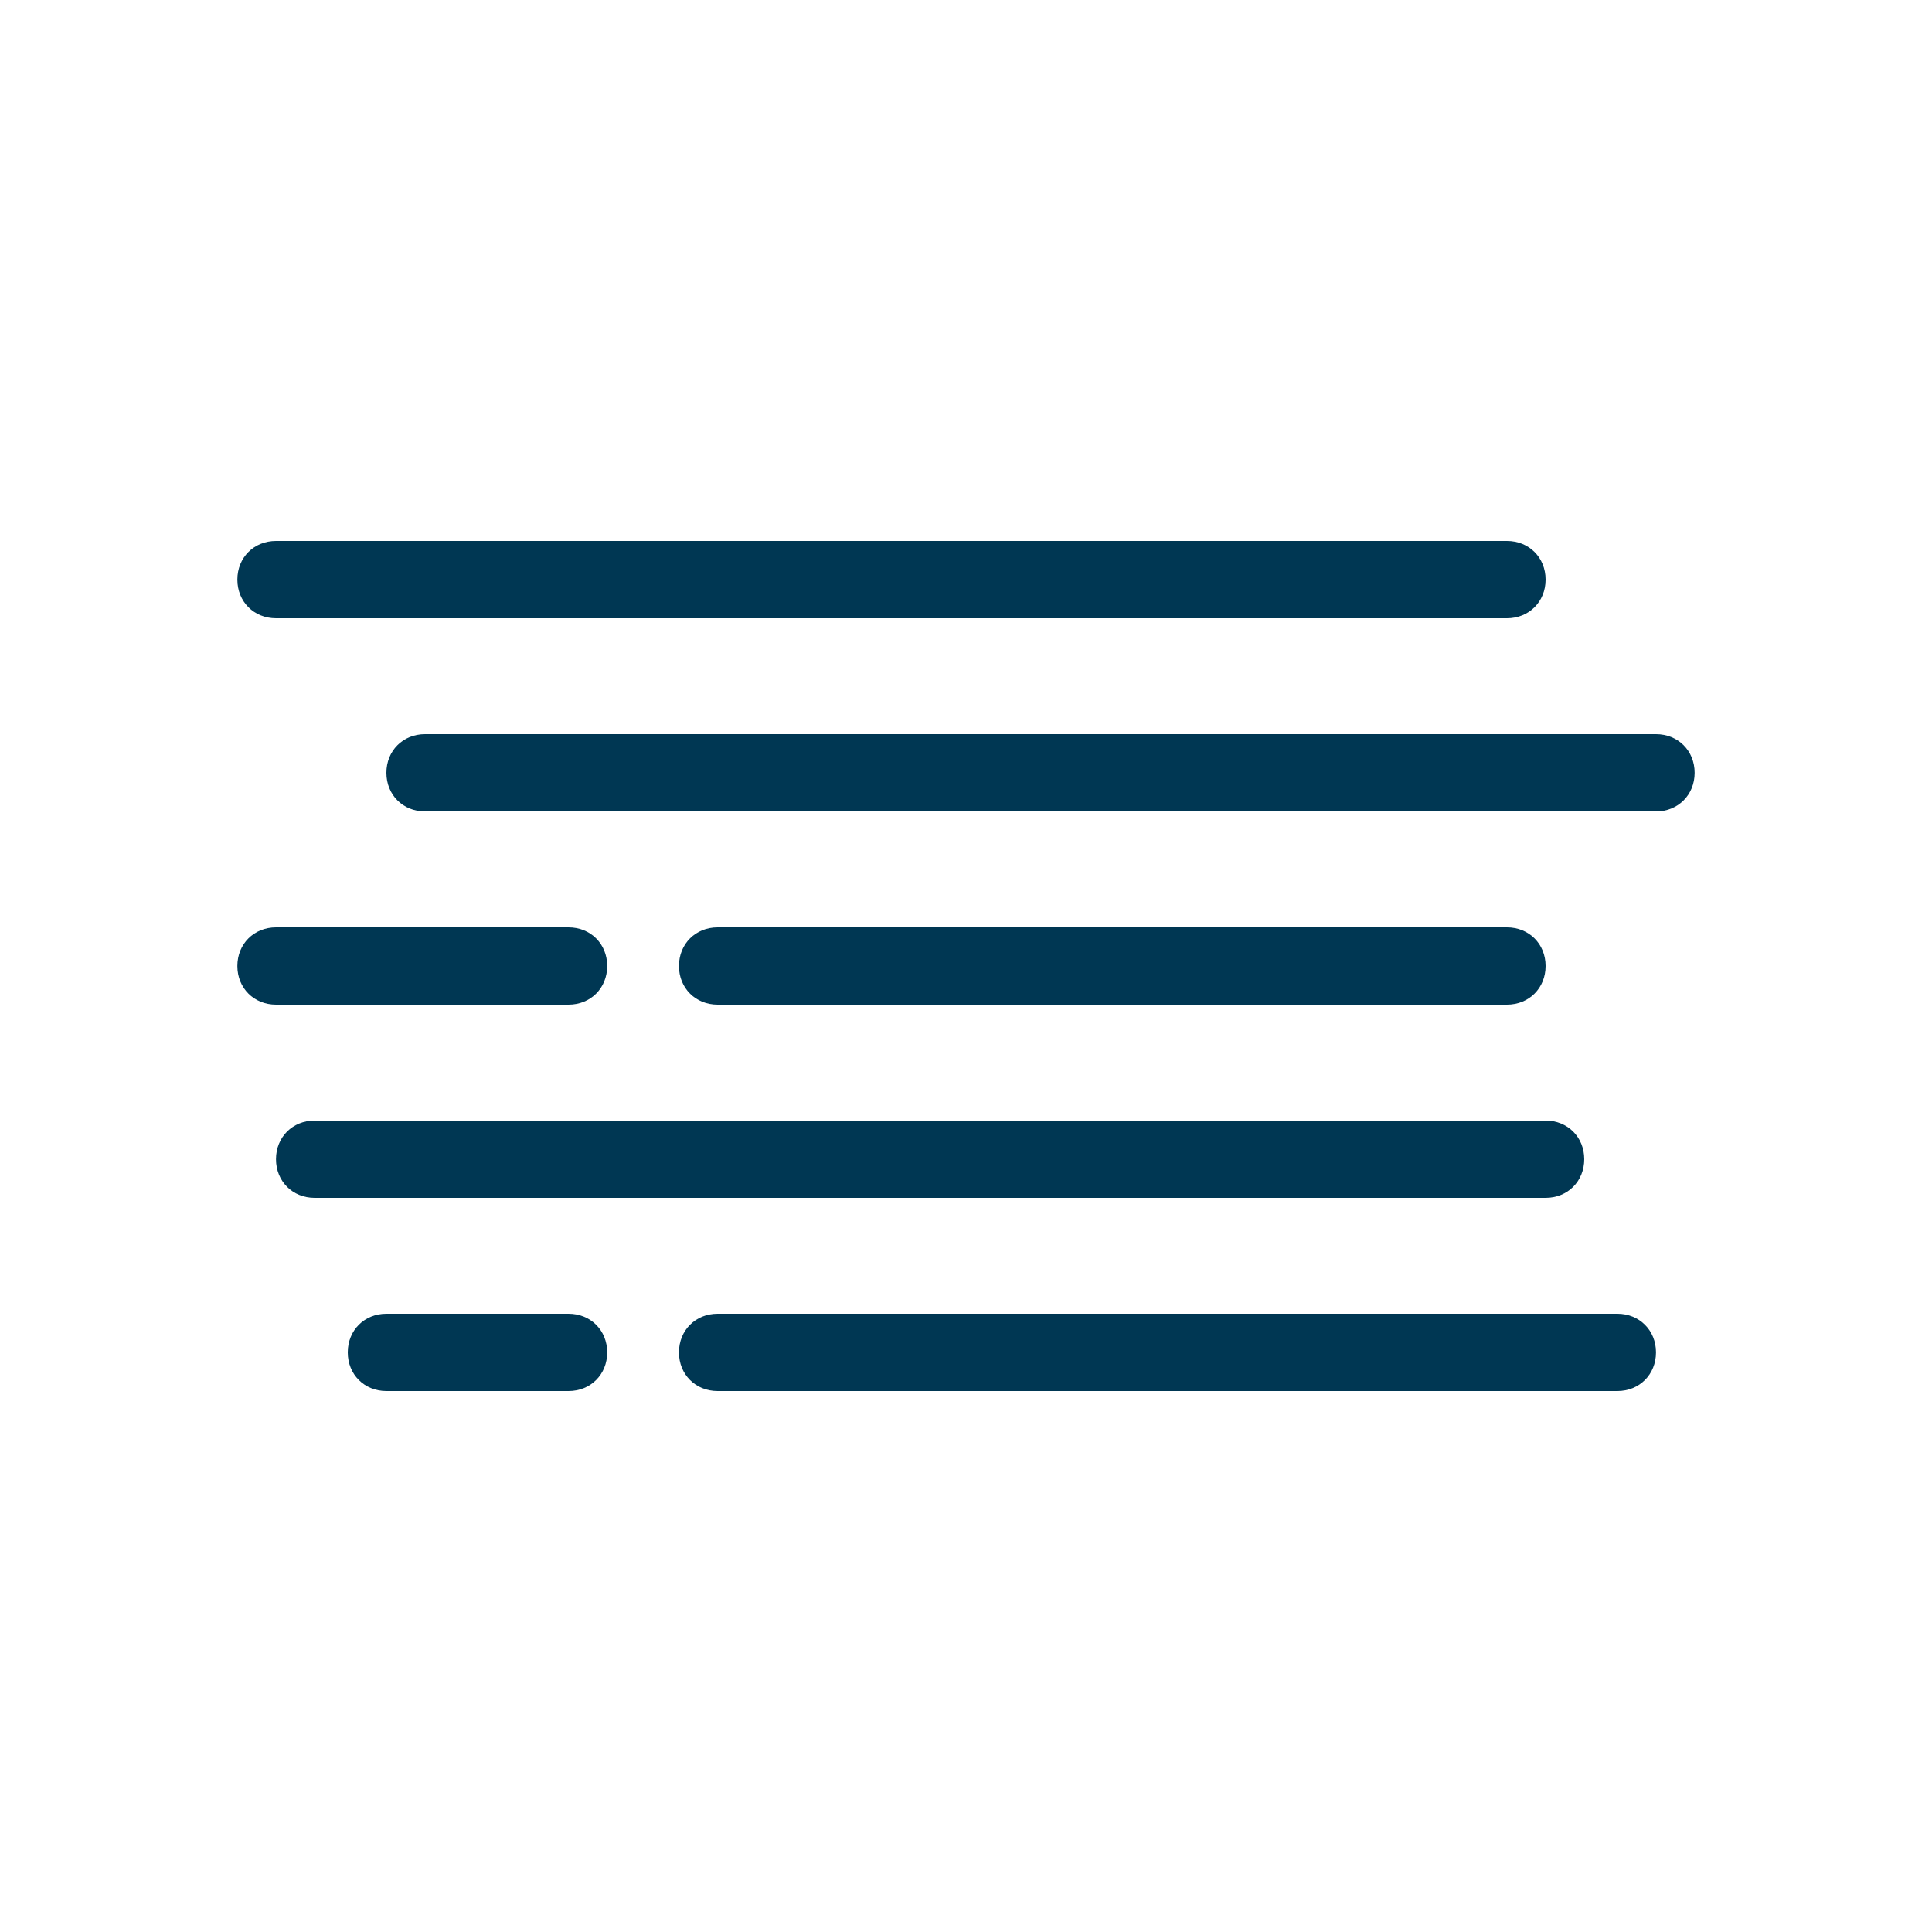 <?xml version="1.0" encoding="utf-8"?>
<!-- Generator: Adobe Illustrator 22.1.0, SVG Export Plug-In . SVG Version: 6.00 Build 0)  -->
<svg version="1.1" id="Capa_1" xmlns="http://www.w3.org/2000/svg" xmlns:xlink="http://www.w3.org/1999/xlink" x="0px" y="0px"
	 viewBox="0 0 35 35" style="enable-background:new 0 0 35 35;" xml:space="preserve">
<style type="text/css">
	.st0{display:none;}
	.st1{display:inline;}
	.st2{fill:#003753;}
	.st3{display:none;fill:#003753;}
	.st4{display:inline;fill:#003753;}
</style>
<g class="st0">
	<g class="st1">
		<g>
			<path class="st2" d="M21.8,13.2c-1.1-1.1-2.6-1.8-4.3-1.8s-3.2,0.7-4.3,1.8s-1.8,2.6-1.8,4.3s0.7,3.2,1.8,4.3
				c1.1,1.1,2.6,1.8,4.3,1.8s3.2-0.7,4.3-1.8c1.1-1.1,1.8-2.6,1.8-4.3C23.5,15.8,22.9,14.3,21.8,13.2z M20.6,20.6
				c-0.8,0.8-1.9,1.3-3.1,1.3s-2.3-0.5-3.1-1.3s-1.3-1.9-1.3-3.1s0.5-2.3,1.3-3.1s1.9-1.3,3.1-1.3s2.3,0.5,3.1,1.3
				c0.8,0.8,1.3,1.9,1.3,3.1S21.4,19.8,20.6,20.6z"/>
		</g>
	</g>
	<g class="st1">
		<g>
			<path class="st2" d="M28.7,16.7h-2.4c-0.4,0-0.8,0.4-0.8,0.8s0.4,0.8,0.8,0.8h2.4c0.4,0,0.8-0.4,0.8-0.8S29.1,16.7,28.7,16.7z"/>
		</g>
	</g>
	<g class="st1">
		<g>
			<path class="st2" d="M17.5,25.4c-0.4,0-0.8,0.4-0.8,0.8v2.4c0,0.4,0.4,0.8,0.8,0.8s0.8-0.4,0.8-0.8v-2.4
				C18.3,25.8,17.9,25.4,17.5,25.4z"/>
		</g>
	</g>
	<g class="st1">
		<g>
			<path class="st2" d="M26,24.8l-1.7-1.7c-0.3-0.3-0.8-0.3-1.1,0c-0.3,0.3-0.3,0.8,0,1.1l1.7,1.7c0.3,0.3,0.8,0.3,1.1,0
				C26.3,25.7,26.3,25.2,26,24.8z"/>
		</g>
	</g>
	<g class="st1">
		<g>
			<path class="st2" d="M17.5,5.5c-0.4,0-0.8,0.4-0.8,0.8v2.4c0,0.4,0.4,0.8,0.8,0.8s0.8-0.4,0.8-0.8V6.3
				C18.3,5.9,17.9,5.5,17.5,5.5z"/>
		</g>
	</g>
	<g class="st1">
		<g>
			<path class="st2" d="M26,9c-0.3-0.3-0.8-0.3-1.1,0l-1.7,1.7c-0.3,0.3-0.3,0.8,0,1.1s0.8,0.3,1.1,0l1.7-1.7
				C26.3,9.8,26.3,9.3,26,9z"/>
		</g>
	</g>
	<g class="st1">
		<g>
			<path class="st2" d="M8.8,16.7H6.3c-0.4,0-0.8,0.4-0.8,0.8s0.3,0.8,0.8,0.8h2.4c0.4,0,0.8-0.4,0.8-0.8S9.2,16.7,8.8,16.7z"/>
		</g>
	</g>
	<g class="st1">
		<g>
			<path class="st2" d="M11.9,23.1c-0.3-0.3-0.8-0.3-1.1,0L9,24.8c-0.3,0.3-0.3,0.8,0,1.1c0.3,0.3,0.8,0.3,1.1,0l1.7-1.7
				C12.2,23.9,12.2,23.4,11.9,23.1z"/>
		</g>
	</g>
	<g class="st1">
		<g>
			<path class="st2" d="M11.9,10.8L10.1,9C9.8,8.7,9.3,8.7,9,9s-0.3,0.8,0,1.1l1.7,1.7c0.3,0.3,0.8,0.3,1.1,0S12.2,11.1,11.9,10.8z"
				/>
		</g>
	</g>
</g>
<g class="st0">
	<g class="st1">
		<path class="st2" d="M28.7,12.7c-1.1-1-2.7-1.7-4.3-1.7c-0.2,0-0.4,0-0.6,0c-0.6-1.3-1.5-2.3-2.6-3.1c-1.3-0.9-2.8-1.4-4.4-1.4
			c-1.9,0-3.7,0.7-5,1.8c-1.2,1-2.1,2.5-2.5,4.1C8.1,12.6,7,13.2,6.1,14c-1,1-1.6,2.3-1.6,3.8s0.6,2.8,1.6,3.8s2.3,1.6,3.8,1.6h5.3
			l-1.7,4.4c-0.1,0.4,0,0.8,0.4,0.9c0.3,0.1,0.6,0,0.8-0.2l4.4-5.1h5.2c1.7,0,3.2-0.7,4.3-1.8c1.1-1.1,1.8-2.6,1.8-4.3
			S29.7,13.8,28.7,12.7z M18.4,21.9C18.3,21.9,18.3,21.9,18.4,21.9l-2.1,2.4l0.6-1.6c0,0,0-0.1,0.1-0.1l0.1-0.1
			c0.1-0.1,0.1-0.2,0.1-0.3c0-0.4-0.3-0.7-0.7-0.7h-1.1l2.4-4.9h1.8l-1.8,3.1c-0.1,0.1-0.1,0.2-0.1,0.4c0,0.4,0.3,0.7,0.7,0.7h1.2
			L18.4,21.9z M27.7,20.3c-0.9,0.9-2,1.4-3.3,1.4h-4l1-1.2c0.2-0.3,0.2-0.7-0.1-1c-0.1-0.1-0.3-0.2-0.5-0.2h-1.5l1.8-3.1
			c0.2-0.3,0.1-0.8-0.2-1c-0.1-0.1-0.2-0.1-0.4-0.1H17c-0.3,0-0.6,0.2-0.7,0.4l-3,6.1H9.9c-1.1,0-2.1-0.4-2.8-1.2
			C6.4,19.8,6,18.9,6,17.8s0.4-2.1,1.1-2.8s1.7-1.2,2.8-1.2c0.1,0,0.2,0,0.3-0.1l0,0c0.2-0.1,0.3-0.3,0.3-0.5c0.2-1.5,1-2.9,2.1-3.8
			S15.2,8,16.8,8c1.3,0,2.6,0.4,3.6,1.1c0.8,0.6,1.5,1.3,2,2.2c-0.2,0.1-0.3,0.1-0.5,0.2c-0.8,0.4-1.5,0.9-2,1.5
			c-0.2,0.3-0.2,0.7,0.1,1c0.3,0.2,0.7,0.2,1-0.1c0.4-0.5,1-0.9,1.6-1.2s1.2-0.4,1.9-0.4c1.3,0,2.5,0.5,3.3,1.4
			c0.9,0.9,1.4,2,1.4,3.3C29,18.3,28.5,19.5,27.7,20.3z"/>
	</g>
</g>
<g class="st0">
	<g class="st1">
		<g>
			<path class="st2" d="M28.2,17.1c0-1.5-0.6-2.9-1.6-3.8c-1-1-2.3-1.6-3.8-1.6c-1,0-2,0.3-2.8,0.8c-0.6,0.4-1.1,0.9-1.6,1.4
				c-0.1-0.1-0.3-0.2-0.4-0.3c-1.3-0.9-2.8-1.4-4.4-1.4c-1.9,0-3.7,0.7-5,1.9c-1.2,1-2.1,2.5-2.5,4.1c-1.2,0.1-2.3,0.7-3.1,1.5
				c-1,1-1.6,2.3-1.6,3.8S2,26.3,3,27.3s2.3,1.6,3.8,1.6h14.4c1.7,0,3.2-0.7,4.3-1.8c1.1-1.1,1.8-2.6,1.8-4.3c0-0.7-0.1-1.4-0.4-2.1
				c0.4-0.4,0.7-0.9,0.9-1.4C28,18.5,28.2,17.8,28.2,17.1z M24.3,26c-0.8,0.8-2,1.3-3.3,1.3H6.8c-1.1-0.1-2-0.5-2.7-1.3
				C3.4,25.3,3,24.3,3,23.3s0.4-2,1.1-2.7s1.7-1.1,2.7-1.1c0.1,0,0.3,0,0.3-0.1c0.2-0.1,0.3-0.3,0.3-0.5c0.2-1.5,1-2.8,2.1-3.8
				s2.5-1.5,4.1-1.5c1.3,0,2.5,0.4,3.5,1.1c0.8,0.5,1.5,1.3,1.9,2.2c-0.2,0.1-0.3,0.1-0.5,0.2c-0.8,0.3-1.5,0.9-2.1,1.5
				c-0.3,0.3-0.2,0.8,0.1,1c0.3,0.3,0.8,0.2,1-0.1c0.4-0.5,1-0.9,1.5-1.1c0.6-0.3,1.2-0.4,1.9-0.4c1.3,0,2.4,0.5,3.3,1.3
				c0.8,0.8,1.3,2,1.3,3.3S25.2,25.2,24.3,26z M26.4,18.6c-0.1,0.2-0.2,0.4-0.3,0.6c-0.2-0.3-0.4-0.5-0.7-0.8
				c-1.1-1.1-2.6-1.8-4.3-1.8c-0.2,0-0.4,0-0.5,0c-0.3-0.7-0.7-1.2-1.1-1.8c0.3-0.5,0.7-0.9,1.2-1.2c0.6-0.4,1.3-0.6,2.1-0.6
				c1.1,0,2.1,0.4,2.8,1.1c0.7,0.7,1.1,1.7,1.1,2.8C26.7,17.6,26.6,18.1,26.4,18.6z"/>
		</g>
	</g>
	<g class="st1">
		<g>
			<path class="st2" d="M30.4,9.4c-0.3-0.3-0.7-0.3-1,0L27.8,11c-0.3,0.3-0.3,0.7,0,1s0.7,0.3,1,0l1.6-1.6
				C30.7,10.1,30.7,9.7,30.4,9.4z"/>
		</g>
	</g>
	<g class="st1">
		<g>
			<path class="st2" d="M22.8,6.2C22.4,6.2,22,6.6,22,7v2.2c0,0.4,0.3,0.7,0.7,0.7c0.4,0,0.7-0.3,0.7-0.7V7
				C23.5,6.6,23.2,6.2,22.8,6.2z"/>
		</g>
	</g>
	<g class="st1">
		<g>
			<path class="st2" d="M17.7,11l-1.6-1.6c-0.3-0.3-0.7-0.3-1,0s-0.3,0.7,0,1l1.6,1.6c0.3,0.3,0.7,0.3,1,0S18,11.3,17.7,11z"/>
		</g>
	</g>
	<g class="st1">
		<g>
			<path class="st2" d="M32.9,16.3h-2.2c-0.4,0-0.7,0.3-0.7,0.7c0,0.4,0.3,0.7,0.7,0.7h2.2c0.4,0,0.7-0.3,0.7-0.7
				C33.6,16.6,33.3,16.3,32.9,16.3z"/>
		</g>
	</g>
	<g class="st1">
		<g>
			<path class="st2" d="M30.4,23.7l-1.6-1.6c-0.3-0.3-0.7-0.3-1,0s-0.3,0.7,0,1l1.6,1.6c0.3,0.3,0.7,0.3,1,0
				C30.7,24.4,30.7,23.9,30.4,23.7z"/>
		</g>
	</g>
</g>
<g class="st0">
	<g class="st1">
		<path class="st2" d="M26.8,18.8c-0.2,0-0.4,0-0.6,0.1c-0.6,0.5-1.4,1-2.2,1.3c-0.8,0.3-1.6,0.4-2.5,0.4c-2,0-3.9-0.8-5.2-2.1
			s-2.1-3.2-2.1-5.2c0-0.8,0.1-1.7,0.4-2.4c0.3-0.8,0.7-1.5,1.2-2.1C16,8.5,16,8.1,15.7,7.9c-0.2-0.1-0.4-0.2-0.6-0.1
			c-2.1,0.6-4,1.8-5.3,3.5s-2,3.7-2,6c0,2.7,1.1,5.2,2.9,7s4.3,2.9,7,2.9c2.3,0,4.4-0.8,6.1-2.1c1.7-1.3,3-3.3,3.5-5.5
			C27.3,19.3,27.1,18.9,26.8,18.8z M23,24c-1.4,1.1-3.3,1.8-5.3,1.8c-2.4,0-4.5-1-6.1-2.5c-1.5-1.5-2.5-3.7-2.5-6.1
			c0-2,0.6-3.8,1.8-5.2c0.8-1,1.7-1.8,2.9-2.4c-0.1,0.3-0.2,0.5-0.3,0.8c-0.3,0.9-0.5,1.8-0.5,2.8c0,2.4,1,4.5,2.5,6.1
			c1.5,1.7,3.6,2.7,6,2.7c1,0,2-0.2,3-0.5c0.3-0.1,0.6-0.2,0.9-0.4C24.8,22.2,24,23.3,23,24z"/>
	</g>
</g>
<g class="st0">
	<g class="st1">
		<path class="st2" d="M28.7,15.4c-1.1-1.1-2.6-1.8-4.3-1.8c-0.2,0-0.4,0-0.6,0c-0.6-1.3-1.5-2.3-2.6-3.1c-1.3-0.9-2.8-1.4-4.4-1.4
			c-1.9,0-3.6,0.7-5,1.8c-1.2,1-2.1,2.5-2.5,4.1c-1.2,0.1-2.3,0.7-3.2,1.5c-1,1-1.6,2.3-1.6,3.8s0.6,2.8,1.6,3.8
			c1,0.9,2.3,1.5,3.8,1.5h14.4c1.7,0,3.2-0.7,4.3-1.8c1.1-1.1,1.8-2.6,1.8-4.3C30.4,18,29.7,16.5,28.7,15.4z M27.6,23
			c-0.9,0.9-2,1.4-3.3,1.4H9.9c-1.1,0-2.1-0.4-2.8-1.2C6.4,22.4,6,21.5,6,20.4c0-1,0.4-2,1.1-2.7s1.7-1.2,2.8-1.2
			c0.1,0,0.2,0,0.3-0.1l0,0c0.2-0.1,0.3-0.3,0.3-0.5c0.2-1.5,1-2.9,2.1-3.8s2.5-1.5,4.1-1.5c1.3,0,2.6,0.4,3.6,1.1
			c0.8,0.6,1.5,1.3,2,2.2C22.1,14,22,14,21.8,14.1c-0.8,0.4-1.5,0.9-2,1.5c-0.2,0.3-0.2,0.7,0.1,1c0.3,0.2,0.7,0.2,1-0.1
			c0.4-0.5,1-0.9,1.6-1.2s1.2-0.4,1.9-0.4c1.3,0,2.5,0.5,3.3,1.4c0.9,0.9,1.4,2,1.4,3.3C28.9,21,28.4,22.1,27.6,23z"/>
	</g>
</g>
<path class="st3" d="M33.4,15.7c-0.1-0.1-0.2-0.2-0.4-0.3c-0.2,0-0.4,0-0.5,0.1c-0.5,0.4-1,0.7-1.6,1c-0.6,0.2-1.2,0.3-1.9,0.3
	c-1.4,0-2.8-0.6-3.8-1.6s-1.6-2.4-1.6-3.8c0-0.6,0.1-1.2,0.3-1.8C24.1,9,24.4,8.5,24.8,8C25,7.7,25,7.4,24.7,7.1
	C24.5,7,24.3,6.9,24.2,7c-1.6,0.4-3,1.4-4.1,2.7c-0.7,1-1.2,2.1-1.4,3.3c-0.2-0.1-0.3-0.3-0.5-0.4c-1.3-0.9-2.8-1.4-4.4-1.4
	c-1.9,0-3.6,0.7-5,1.8c-1.2,1-2.1,2.5-2.5,4.1C5,17.4,3.9,18,3.1,18.8c-1,1-1.6,2.3-1.6,3.8s0.6,2.8,1.6,3.8c1,0.9,2.3,1.5,3.8,1.5
	h14.4c1.7,0,3.2-0.7,4.3-1.8c1.1-1.1,1.8-2.6,1.8-4.3c1.2-0.2,2.4-0.7,3.4-1.5c1.3-1,2.3-2.5,2.7-4.2C33.5,16,33.5,15.9,33.4,15.7z
	 M24.5,25.1c-0.9,0.9-2,1.4-3.3,1.4H6.9c-1.1,0-2.1-0.4-2.8-1.2C3.4,24.6,3,23.6,3,22.5c0-1,0.4-2,1.1-2.7s1.7-1.2,2.8-1.2
	c0.1,0,0.2,0,0.3-0.1l0,0c0.2-0.1,0.3-0.3,0.3-0.5c0.2-1.5,1-2.9,2.1-3.8c1.1-0.9,2.5-1.5,4.1-1.5c1.3,0,2.6,0.4,3.6,1.1
	c0.8,0.6,1.5,1.3,2,2.2c-0.2,0.1-0.3,0.1-0.5,0.2c-0.8,0.4-1.5,0.9-2,1.5c-0.2,0.3-0.2,0.7,0.1,1c0.3,0.2,0.7,0.2,1-0.1
	c0.4-0.5,1-0.9,1.6-1.2c0.6-0.3,1.2-0.4,1.9-0.4c1.3,0,2.5,0.5,3.3,1.4c0.9,0.9,1.4,2,1.4,3.3C25.9,23.1,25.3,24.3,24.5,25.1z
	 M30,19.4L30,19.4c-0.8,0.6-1.8,1-2.8,1.2c-0.2-1.2-0.8-2.3-1.6-3.1c-1.1-1.1-2.6-1.8-4.3-1.8c-0.2,0-0.4,0-0.6,0
	c-0.3-0.6-0.6-1.1-1-1.6c0-1.3,0.5-2.6,1.3-3.7c0.5-0.7,1.1-1.2,1.8-1.6c0,0.1-0.1,0.2-0.1,0.3c-0.2,0.7-0.4,1.4-0.4,2.2
	c0,1.7,0.7,3.4,1.9,4.7c1.2,1.2,2.9,1.9,4.7,1.9c0.8,0,1.6-0.1,2.3-0.4c0.1,0,0.3-0.1,0.4-0.1C31.2,18.3,30.7,18.9,30,19.4z"/>
<path class="st3" d="M32.2,12.9L32.2,12.9c-1-1-2.3-1.5-3.7-1.4c-0.4-0.9-1.1-1.7-2-2.3c-1-0.7-2.2-1.1-3.5-1.1
	c-1.5,0-2.8,0.5-4,1.5c-0.6,0.5-1.1,1.2-1.5,1.9c-1.2-0.7-2.6-1.2-4-1.2c-1.9,0-3.6,0.7-5,1.8c-1.2,1-2.1,2.5-2.5,4.1
	c-1.1,0.2-2.2,0.8-3,1.6c-1,1-1.6,2.3-1.6,3.8C1.4,23,2,24.4,3,25.3s2.3,1.5,3.8,1.5h14.4c1.7,0,3.2-0.7,4.3-1.8c1-1,1.7-2.4,1.7-4
	h1.5c1.3,0,2.5-0.5,3.4-1.4s1.4-2.1,1.4-3.4C33.6,15,33.1,13.8,32.2,12.9z M24.4,24.1c-0.9,0.9-2,1.4-3.3,1.4H6.7
	c-1.1,0-2.1-0.4-2.8-1.2c-0.7-0.7-1.2-1.7-1.2-2.8c0-1,0.4-2,1.1-2.7s1.7-1.2,2.8-1.2c0.1,0,0.2,0,0.3-0.1l0,0
	c0.2-0.1,0.3-0.3,0.3-0.5c0.2-1.5,1-2.9,2.1-3.8c1.1-0.9,2.5-1.5,4.1-1.5c1.3,0,2.6,0.4,3.6,1.1c0.8,0.6,1.5,1.3,2,2.2
	c-0.2,0.1-0.3,0.1-0.5,0.2c-0.8,0.4-1.5,0.9-2,1.5c-0.2,0.3-0.2,0.7,0.1,1c0.3,0.2,0.7,0.2,1-0.1c0.4-0.5,1-0.9,1.6-1.2
	c0.6-0.3,1.2-0.4,1.9-0.4c1.3,0,2.5,0.5,3.3,1.4c0.9,0.9,1.4,2,1.4,3.3C25.7,22.1,25.2,23.2,24.4,24.1z M31,18.6
	c-0.6,0.6-1.4,0.9-2.3,0.9h-1.6c-0.3-1.2-0.8-2.2-1.6-3c-1.1-1.1-2.6-1.8-4.3-1.8c-0.2,0-0.4,0-0.6,0c-0.4-0.9-1-1.7-1.7-2.4
	c0.3-0.6,0.7-1.2,1.2-1.7C20.9,9.9,22,9.5,23,9.5c0.9,0,1.8,0.3,2.6,0.8c0.5,0.4,1,0.8,1.3,1.4h-0.1c-0.6,0.3-1.2,0.7-1.6,1.2
	c-0.3,0.3-0.2,0.8,0.1,1.1c0.3,0.3,0.8,0.2,1.1-0.1c0.3-0.3,0.7-0.6,1.1-0.8s0.9-0.3,1.3-0.3c0.9,0,1.7,0.3,2.3,0.9S32,15.1,32,16
	C32,17.1,31.6,18,31,18.6z"/>
<g class="st0">
	<g class="st1">
		<g>
			<g>
				<path class="st2" d="M18.6,28v-1.1c0-0.4-0.3-0.7-0.7-0.7c-0.4,0-0.7,0.3-0.7,0.7V28c0,0.4,0.3,0.7,0.7,0.7
					C18.3,28.7,18.7,28.4,18.6,28z"/>
			</g>
		</g>
		<g>
			<g>
				<path class="st2" d="M11.8,22.1c-0.4,0-0.7,0.3-0.7,0.7V25c0,0.4,0.3,0.7,0.7,0.7s0.7-0.3,0.7-0.7v-2.1
					C12.6,22.4,12.2,22.1,11.8,22.1z"/>
			</g>
		</g>
		<g>
			<g>
				<path class="st2" d="M11.8,26.2c-0.4,0-0.7,0.3-0.7,0.7V28c0,0.4,0.3,0.7,0.7,0.7s0.7-0.3,0.7-0.7v-1
					C12.6,26.5,12.2,26.2,11.8,26.2z"/>
			</g>
		</g>
		<g>
			<g>
				<path class="st2" d="M17.9,22.1c-0.4,0-0.7,0.3-0.7,0.7V25c0,0.4,0.3,0.7,0.7,0.7c0.4,0,0.7-0.3,0.7-0.7v-2.1
					C18.6,22.4,18.3,22.1,17.9,22.1z"/>
			</g>
		</g>
		<g>
			<g>
				<path class="st2" d="M23.9,28v-1.1c0-0.4-0.3-0.7-0.7-0.7c-0.4,0-0.7,0.3-0.7,0.7V28c0,0.4,0.3,0.7,0.7,0.7S24,28.4,23.9,28z"/>
			</g>
		</g>
		<g>
			<g>
				<path class="st2" d="M23.2,22.1c-0.4,0-0.7,0.3-0.7,0.7V25c0,0.4,0.3,0.7,0.7,0.7s0.7-0.3,0.7-0.7v-2.1
					C23.9,22.4,23.6,22.1,23.2,22.1z"/>
			</g>
		</g>
	</g>
	<path class="st4" d="M28.7,11.1c-1.1-1.1-2.6-1.8-4.3-1.8c-0.2,0-0.4,0-0.5,0C23.2,8,22.3,7,21.2,6.2c-1.3-0.9-2.8-1.4-4.4-1.4
		c-1.9,0-3.7,0.7-5,1.9c-1.2,1-2.1,2.5-2.5,4.1c-1.2,0.1-2.3,0.7-3.2,1.5c-1,1-1.6,2.3-1.6,3.8s0.6,2.8,1.6,3.8s2.3,1.6,3.8,1.6
		h14.4c1.7,0,3.2-0.7,4.3-1.8c1.1-1.1,1.8-2.6,1.8-4.3C30.4,13.7,29.7,12.2,28.7,11.1z M27.6,18.6c-0.8,0.8-2,1.3-3.3,1.3h-3.9h-7
		h-1.7H9.9c-1.1,0-2-0.4-2.7-1.1s-1.1-1.7-1.1-2.7c0-1.1,0.4-2,1.1-2.7s1.7-1.1,2.7-1.1c0.1,0,0.3,0,0.3-0.1
		c0.2-0.1,0.3-0.3,0.3-0.5c0.2-1.5,1-2.8,2.1-3.8s2.5-1.5,4.1-1.5c1.3,0,2.5,0.4,3.5,1.1c0.8,0.6,1.5,1.3,1.9,2.2
		c-0.2,0.1-0.3,0.1-0.5,0.2c-0.7,0.3-1.4,0.8-2,1.5c-0.3,0.3-0.2,0.8,0.1,1c0.3,0.3,0.8,0.2,1-0.1c0.4-0.5,1-0.9,1.6-1.1
		c0.6-0.3,1.2-0.4,1.9-0.4c1.3,0,2.4,0.5,3.3,1.3c0.8,0.8,1.3,2,1.3,3.3S28.5,17.8,27.6,18.6z"/>
	<g class="st1">
		<g>
			<g>
				<path class="st2" d="M9.2,22.1c-0.4,0-0.7,0.3-0.7,0.7v6.6c0,0.4,0.3,0.7,0.7,0.7s0.7-0.3,0.7-0.7v-6.6
					C9.9,22.4,9.6,22.1,9.2,22.1z"/>
			</g>
		</g>
		<g>
			<g>
				<path class="st2" d="M20.5,22.1c-0.4,0-0.7,0.3-0.7,0.7v6.6c0,0.4,0.3,0.7,0.7,0.7c0.4,0,0.7-0.3,0.7-0.7v-6.6
					C21.3,22.4,21,22.1,20.5,22.1z"/>
			</g>
		</g>
		<g>
			<g>
				<path class="st2" d="M25.8,22.1c-0.4,0-0.7,0.3-0.7,0.7v6.6c0,0.4,0.3,0.7,0.7,0.7c0.4,0,0.7-0.3,0.7-0.7v-6.6
					C26.6,22.4,26.3,22.1,25.8,22.1z"/>
			</g>
		</g>
		<g>
			<g>
				<g>
					<path class="st2" d="M15,22.1c-0.4,0-0.7,0.3-0.7,0.7v1.9c0,0.4,0.3,0.7,0.7,0.7s0.7-0.3,0.7-0.7v-1.9
						C15.7,22.4,15.4,22.1,15,22.1z"/>
				</g>
			</g>
			<g>
				<g>
					<path class="st2" d="M15,26.1c-0.4,0-0.7,0.3-0.7,0.7v2.6c0,0.4,0.3,0.7,0.7,0.7s0.7-0.3,0.7-0.7v-2.6
						C15.7,26.4,15.4,26.1,15,26.1z"/>
				</g>
			</g>
		</g>
	</g>
</g>
<g class="st0">
	<g class="st1">
		<g>
			<g>
				<path class="st2" d="M28.2,12.7c0-1.5-0.6-2.9-1.6-3.8c-1-1-2.3-1.6-3.8-1.6c-1,0-2,0.3-2.8,0.8c-0.6,0.4-1.1,0.9-1.6,1.4
					c-0.1-0.1-0.3-0.2-0.4-0.3c-1.3-0.9-2.8-1.4-4.4-1.4c-1.9,0-3.7,0.7-5,1.9c-1.2,1-2.1,2.5-2.5,4.1c-1.2,0.1-2.3,0.7-3.1,1.5
					c-1,1-1.6,2.3-1.6,3.8S2,21.9,3,22.9s2.3,1.6,3.8,1.6h14.4c1.7,0,3.2-0.7,4.3-1.8c1.1-1.1,1.8-2.6,1.8-4.3
					c0-0.7-0.1-1.4-0.4-2.1c0.4-0.4,0.7-0.9,0.9-1.4C28,14.1,28.2,13.4,28.2,12.7z M24.3,21.6c-0.8,0.8-2,1.3-3.3,1.3H6.8
					c-1.1-0.1-2-0.5-2.7-1.3C3.4,21,2.9,20.1,2.9,19s0.4-2,1.1-2.7c0.7-0.7,1.7-1.1,2.7-1.1c0.1,0,0.3,0,0.3-0.1
					c0.2-0.1,0.3-0.3,0.3-0.5c0.2-1.5,1-2.8,2.1-3.8c1.1-0.9,2.5-1.5,4.1-1.5c1.3,0,2.5,0.4,3.5,1.1c0.8,0.5,1.5,1.3,1.9,2.2
					c-0.2,0.1-0.3,0.1-0.5,0.2c-0.8,0.3-1.5,0.9-2.1,1.5c-0.3,0.3-0.2,0.8,0.1,1c0.3,0.3,0.8,0.2,1-0.1c0.4-0.5,1-0.9,1.5-1.1
					c0.6-0.3,1.2-0.4,1.9-0.4c1.3,0,2.4,0.5,3.3,1.3c0.8,0.8,1.3,2,1.3,3.3C25.7,19.7,25.2,20.8,24.3,21.6z M26.4,14.2
					c-0.1,0.2-0.2,0.4-0.3,0.6c-0.2-0.3-0.4-0.5-0.7-0.8c-1.1-1.1-2.6-1.8-4.3-1.8c-0.2,0-0.4,0-0.5,0c-0.3-0.7-0.7-1.2-1.1-1.8
					c0.3-0.5,0.7-0.9,1.2-1.2c0.6-0.4,1.3-0.6,2.1-0.6c1.1,0,2.1,0.4,2.8,1.1c0.7,0.7,1.1,1.7,1.1,2.8
					C26.7,13.2,26.6,13.7,26.4,14.2z"/>
			</g>
		</g>
		<g>
			<g>
				<path class="st2" d="M30.4,5c-0.3-0.3-0.7-0.3-1,0l-1.6,1.6c-0.3,0.3-0.3,0.7,0,1s0.7,0.3,1,0L30.4,6C30.7,5.7,30.7,5.3,30.4,5z
					"/>
			</g>
		</g>
		<g>
			<g>
				<path class="st2" d="M22.8,1.9c-0.4,0-0.7,0.3-0.7,0.7v2.2c0,0.4,0.3,0.7,0.7,0.7c0.4,0,0.7-0.3,0.7-0.7V2.6
					C23.5,2.2,23.2,1.9,22.8,1.9z"/>
			</g>
		</g>
		<g>
			<g>
				<path class="st2" d="M17.7,6.6L16.2,5c-0.3-0.3-0.7-0.3-1,0s-0.3,0.7,0,1l1.6,1.6c0.3,0.3,0.7,0.3,1,0C18,7.3,18,6.9,17.7,6.6z"
					/>
			</g>
		</g>
		<g>
			<g>
				<path class="st2" d="M32.9,11.9h-2.2c-0.4,0-0.7,0.3-0.7,0.7s0.3,0.7,0.7,0.7h2.2c0.4,0,0.7-0.3,0.7-0.7
					C33.6,12.2,33.3,11.9,32.9,11.9z"/>
			</g>
		</g>
		<g>
			<g>
				<path class="st2" d="M30.4,19.3l-1.6-1.6c-0.3-0.3-0.7-0.3-1,0s-0.3,0.7,0,1l1.6,1.6c0.3,0.3,0.7,0.3,1,0
					C30.7,20,30.7,19.6,30.4,19.3z"/>
			</g>
		</g>
	</g>
	<g class="st1">
		<g>
			<g>
				<path class="st2" d="M15.4,31v-1.1c0-0.4-0.3-0.7-0.7-0.7S14,29.5,14,29.9V31c0,0.4,0.3,0.7,0.7,0.7
					C15.1,31.7,15.5,31.4,15.4,31z"/>
			</g>
		</g>
		<g>
			<g>
				<path class="st2" d="M8.6,25.1c-0.4,0-0.7,0.3-0.7,0.7V28c0,0.4,0.3,0.7,0.7,0.7s0.7-0.3,0.7-0.7v-2.1C9.3,25.4,9,25.1,8.6,25.1
					z"/>
			</g>
		</g>
		<g>
			<g>
				<path class="st2" d="M8.6,29.2c-0.4,0-0.7,0.3-0.7,0.7V31c0,0.4,0.3,0.7,0.7,0.7s0.7-0.3,0.7-0.7v-1.1C9.3,29.5,9,29.2,8.6,29.2
					z"/>
			</g>
		</g>
		<g>
			<g>
				<path class="st2" d="M14.7,25.1c-0.4,0-0.7,0.3-0.7,0.7V28c0,0.4,0.3,0.7,0.7,0.7s0.7-0.3,0.7-0.7v-2.1
					C15.4,25.4,15.1,25.1,14.7,25.1z"/>
			</g>
		</g>
		<g>
			<g>
				<path class="st2" d="M20.7,31v-1.1c0-0.4-0.3-0.7-0.7-0.7c-0.4,0-0.7,0.3-0.7,0.7V31c0,0.4,0.3,0.7,0.7,0.7
					C20.4,31.7,20.8,31.4,20.7,31z"/>
			</g>
		</g>
		<g>
			<g>
				<path class="st2" d="M20,25.1c-0.4,0-0.7,0.3-0.7,0.7V28c0,0.4,0.3,0.7,0.7,0.7c0.4,0,0.7-0.3,0.7-0.7v-2.1
					C20.7,25.4,20.4,25.1,20,25.1z"/>
			</g>
		</g>
	</g>
	<g class="st1">
		<g>
			<g>
				<path class="st2" d="M6,25.1c-0.4,0-0.7,0.3-0.7,0.7v6.6c0,0.4,0.3,0.7,0.7,0.7s0.7-0.3,0.7-0.7v-6.6C6.7,25.4,6.4,25.1,6,25.1z
					"/>
			</g>
		</g>
		<g>
			<g>
				<path class="st2" d="M17.3,25.1c-0.4,0-0.7,0.3-0.7,0.7v6.6c0,0.4,0.3,0.7,0.7,0.7c0.4,0,0.7-0.3,0.7-0.7v-6.6
					C18.1,25.4,17.8,25.1,17.3,25.1z"/>
			</g>
		</g>
		<g>
			<g>
				<path class="st2" d="M22.6,25.1c-0.4,0-0.7,0.3-0.7,0.7v6.6c0,0.4,0.3,0.7,0.7,0.7c0.4,0,0.7-0.3,0.7-0.7v-6.6
					C23.4,25.4,23.1,25.1,22.6,25.1z"/>
			</g>
		</g>
		<g>
			<g>
				<g>
					<path class="st2" d="M11.8,25.1c-0.4,0-0.7,0.3-0.7,0.7v1.9c0,0.4,0.3,0.7,0.7,0.7s0.7-0.3,0.7-0.7v-1.9
						C12.5,25.4,12.2,25.1,11.8,25.1z"/>
				</g>
			</g>
			<g>
				<g>
					<path class="st2" d="M11.8,29.1c-0.4,0-0.7,0.3-0.7,0.7v2.6c0,0.4,0.3,0.7,0.7,0.7s0.7-0.3,0.7-0.7v-2.6
						C12.5,29.4,12.2,29.1,11.8,29.1z"/>
				</g>
			</g>
		</g>
	</g>
</g>
<g class="st0">
	<path class="st4" d="M33.4,11.3C33.3,11.1,33.2,11,33,11s-0.4,0-0.5,0.1c-0.5,0.4-1,0.7-1.6,1c-0.6,0.2-1.2,0.3-1.9,0.3
		c-1.4,0-2.8-0.6-3.8-1.6S23.6,8.4,23.6,7c0-0.6,0.1-1.2,0.3-1.8c0.2-0.6,0.5-1.1,0.9-1.6C25,3.4,24.9,3,24.7,2.8
		c-0.2-0.1-0.4-0.2-0.5-0.1c-1.6,0.4-3,1.4-4.1,2.7c-0.7,1-1.2,2.1-1.4,3.3c-0.2-0.1-0.3-0.3-0.5-0.4c-1.3-0.9-2.8-1.4-4.4-1.4
		c-1.9,0-3.6,0.7-5,1.8c-1.2,1-2.1,2.5-2.5,4.1C5,13,3.9,13.5,3.1,14.4c-1,1-1.6,2.3-1.6,3.8S2.1,21,3.1,22c1,0.9,2.3,1.5,3.8,1.5
		h14.4c1.7,0,3.2-0.7,4.3-1.8c1.1-1.1,1.8-2.6,1.8-4.3c1.2-0.2,2.4-0.7,3.4-1.5c1.3-1,2.3-2.5,2.7-4.2
		C33.5,11.6,33.5,11.4,33.4,11.3z M24.5,20.7c-0.9,0.9-2,1.4-3.3,1.4H6.9c-1.1,0-2.1-0.4-2.8-1.2C3.4,20.1,3,19.2,3,18.1
		c0-1,0.4-2,1.1-2.7s1.7-1.2,2.8-1.2c0.1,0,0.2,0,0.3-0.1l0,0c0.2-0.1,0.3-0.3,0.3-0.5c0.2-1.5,1-2.9,2.1-3.8
		c1.1-0.9,2.5-1.5,4.1-1.5c1.3,0,2.6,0.4,3.6,1.1c0.8,0.6,1.5,1.3,2,2.2c-0.2,0.1-0.3,0.1-0.5,0.2c-0.8,0.4-1.5,0.9-2,1.5
		c-0.2,0.3-0.2,0.7,0.1,1c0.3,0.2,0.7,0.2,1-0.1c0.4-0.5,1-0.9,1.6-1.2s1.2-0.4,1.9-0.4c1.3,0,2.5,0.5,3.3,1.4
		c0.9,0.9,1.4,2,1.4,3.3C25.9,18.7,25.3,19.8,24.5,20.7z M30,15L30,15c-0.8,0.6-1.8,1-2.8,1.2c-0.2-1.2-0.8-2.3-1.6-3.1
		c-1.1-1.1-2.6-1.8-4.3-1.8c-0.2,0-0.4,0-0.6,0c-0.3-0.6-0.6-1.1-1-1.6c0-1.3,0.5-2.6,1.3-3.7c0.5-0.7,1.1-1.2,1.8-1.6
		c0,0.1-0.1,0.2-0.1,0.3c-0.2,0.7-0.4,1.4-0.4,2.2c0,1.7,0.7,3.4,1.9,4.7c1.2,1.2,2.9,1.9,4.7,1.9c0.8,0,1.6-0.1,2.3-0.4
		c0.1,0,0.3-0.1,0.4-0.1C31.2,13.8,30.7,14.5,30,15z"/>
	<g class="st1">
		<g>
			<g>
				<path class="st2" d="M16,30.2v-1.1c0-0.4-0.3-0.7-0.7-0.7s-0.7,0.3-0.7,0.7v1.1c0,0.4,0.3,0.7,0.7,0.7
					C15.7,30.9,16,30.6,16,30.2z"/>
			</g>
		</g>
		<g>
			<g>
				<path class="st2" d="M9.2,24.3c-0.4,0-0.7,0.3-0.7,0.7v2.1c0,0.4,0.3,0.7,0.7,0.7s0.7-0.3,0.7-0.7V25
					C9.9,24.6,9.6,24.3,9.2,24.3z"/>
			</g>
		</g>
		<g>
			<g>
				<path class="st2" d="M9.2,28.4c-0.4,0-0.7,0.3-0.7,0.7v1.1c0,0.4,0.3,0.7,0.7,0.7s0.7-0.3,0.7-0.7v-1.1
					C9.9,28.7,9.6,28.4,9.2,28.4z"/>
			</g>
		</g>
		<g>
			<g>
				<path class="st2" d="M15.2,24.3c-0.4,0-0.7,0.3-0.7,0.7v2.1c0,0.4,0.3,0.7,0.7,0.7s0.7-0.3,0.7-0.7V25
					C16,24.6,15.6,24.3,15.2,24.3z"/>
			</g>
		</g>
		<g>
			<g>
				<path class="st2" d="M21.3,30.2v-1.1c0-0.4-0.3-0.7-0.7-0.7c-0.4,0-0.7,0.3-0.7,0.7v1.1c0,0.4,0.3,0.7,0.7,0.7
					C21,30.9,21.3,30.6,21.3,30.2z"/>
			</g>
		</g>
		<g>
			<g>
				<path class="st2" d="M20.5,24.3c-0.4,0-0.7,0.3-0.7,0.7v2.1c0,0.4,0.3,0.7,0.7,0.7s0.7-0.3,0.7-0.7V25
					C21.3,24.6,20.9,24.3,20.5,24.3z"/>
			</g>
		</g>
	</g>
	<g class="st1">
		<g>
			<g>
				<path class="st2" d="M6.5,24.3c-0.4,0-0.7,0.3-0.7,0.7v6.6c0,0.4,0.3,0.7,0.7,0.7c0.4,0,0.7-0.3,0.7-0.7V25
					C7.3,24.6,6.9,24.3,6.5,24.3z"/>
			</g>
		</g>
		<g>
			<g>
				<path class="st2" d="M17.9,24.3c-0.4,0-0.7,0.3-0.7,0.7v6.6c0,0.4,0.3,0.7,0.7,0.7c0.4,0,0.7-0.3,0.7-0.7V25
					C18.6,24.6,18.3,24.3,17.9,24.3z"/>
			</g>
		</g>
		<g>
			<g>
				<path class="st2" d="M23.2,24.3c-0.4,0-0.7,0.3-0.7,0.7v6.6c0,0.4,0.3,0.7,0.7,0.7s0.7-0.3,0.7-0.7V25
					C23.9,24.6,23.6,24.3,23.2,24.3z"/>
			</g>
		</g>
		<g>
			<g>
				<g>
					<path class="st2" d="M12.3,24.3c-0.4,0-0.7,0.3-0.7,0.7v2c0,0.4,0.3,0.7,0.7,0.7S13,27.4,13,27v-2
						C13.1,24.6,12.7,24.3,12.3,24.3z"/>
				</g>
			</g>
			<g>
				<g>
					<path class="st2" d="M12.3,28.3c-0.4,0-0.7,0.3-0.7,0.7v2.6c0,0.4,0.3,0.7,0.7,0.7S13,32,13,31.6V29
						C13.1,28.6,12.7,28.3,12.3,28.3z"/>
				</g>
			</g>
		</g>
	</g>
</g>
<path class="st3" d="M27,20.6l-2.9,0.5l-5.3-3.7l5.3-3.7l2.9,0.5c0.4,0.1,0.8-0.2,0.9-0.6c0.1-0.4-0.2-0.8-0.6-0.9l-1.4-0.3l1.1-0.8
	c0.3-0.2,0.4-0.7,0.2-1c-0.2-0.3-0.7-0.4-1-0.2L25,11.3l0.3-1.4c0.1-0.4-0.2-0.8-0.6-0.9s-0.8,0.2-0.9,0.6l-0.5,2.9l-4.9,3.4v-5.8
	l2-2.1c0.3-0.3,0.3-0.8,0-1.1c-0.3-0.3-0.8-0.3-1.1,0l-1,1V6.4c0-0.4-0.3-0.7-0.7-0.7c-0.4,0-0.7,0.3-0.7,0.7V8l-1-1
	c-0.3-0.3-0.8-0.3-1.1,0s-0.3,0.8,0,1.1l2.1,2.1v5.9l-5.2-3.6l-0.5-2.9c-0.1-0.4-0.5-0.7-0.9-0.6S9.7,9.5,9.7,9.9l0.3,1.4l-1.1-0.8
	c-0.3-0.2-0.8-0.1-1,0.2s-0.1,0.8,0.2,1l1.1,0.8l-1.4,0.3c-0.4,0.1-0.7,0.5-0.6,0.9c0,0.3,0.4,0.6,0.8,0.5l2.9-0.5l5.3,3.7l-5.3,3.7
	L8,20.6c-0.4-0.1-0.8,0.2-0.9,0.6s0.2,0.7,0.6,0.8l1.4,0.3l-1.3,0.9c-0.3,0.2-0.4,0.7-0.2,1c0.2,0.3,0.7,0.4,1,0.2l1.3-0.9l-0.3,1.4
	c-0.1,0.4,0.2,0.8,0.6,0.9c0.4,0.1,0.8-0.2,0.9-0.6l0.5-2.9l5.2-3.6v6.5l-2.1,2.1c-0.3,0.3-0.3,0.8,0,1.1c0.3,0.3,0.8,0.3,1.1,0l1-1
	v1.3c0,0.4,0.3,0.7,0.7,0.7c0.4,0,0.7-0.3,0.7-0.7v-1.3l1,1c0.3,0.3,0.8,0.3,1.1,0s0.3-0.8,0-1.1l-2.1-2.1v-6.3l4.9,3.4l0.5,2.9
	c0.1,0.4,0.5,0.7,0.9,0.6s0.7-0.5,0.6-0.9L25,23.5l1.3,0.9c0.3,0.2,0.8,0.1,1-0.2c0.2-0.3,0.1-0.8-0.2-1l-1.3-0.9l1.4-0.3
	c0.4-0.1,0.7-0.5,0.6-0.9S27.4,20.5,27,20.6z"/>
<g>
	<path class="st2" d="M4.3,10.5c0-0.4,0.3-0.7,0.7-0.7h22.3c0.4,0,0.7,0.3,0.7,0.7s-0.3,0.7-0.7,0.7H5C4.6,11.2,4.3,10.9,4.3,10.5z"
		/>
	<path class="st2" d="M7,14c0-0.4,0.3-0.7,0.7-0.7H30c0.4,0,0.7,0.3,0.7,0.7s-0.3,0.7-0.7,0.7H7.7C7.3,14.7,7,14.4,7,14z"/>
	<path class="st2" d="M5,21c0-0.4,0.3-0.7,0.7-0.7H28c0.4,0,0.7,0.3,0.7,0.7s-0.3,0.7-0.7,0.7H5.7C5.3,21.7,5,21.4,5,21z"/>
	<g>
		<path class="st2" d="M12.3,17.5c0-0.4,0.3-0.7,0.7-0.7h14.3c0.4,0,0.7,0.3,0.7,0.7s-0.3,0.7-0.7,0.7H13
			C12.6,18.2,12.3,17.9,12.3,17.5z"/>
		<path class="st2" d="M4.3,17.5c0-0.4,0.3-0.7,0.7-0.7h5.3c0.4,0,0.7,0.3,0.7,0.7s-0.3,0.7-0.7,0.7H5C4.6,18.2,4.3,17.9,4.3,17.5z"
			/>
	</g>
	<g>
		<path class="st2" d="M12.3,24.5c0-0.4,0.3-0.7,0.7-0.7h16.3c0.4,0,0.7,0.3,0.7,0.7s-0.3,0.7-0.7,0.7H13
			C12.6,25.2,12.3,24.9,12.3,24.5z"/>
		<path class="st2" d="M6.3,24.5c0-0.4,0.3-0.7,0.7-0.7h3.3c0.4,0,0.7,0.3,0.7,0.7s-0.3,0.7-0.7,0.7H7C6.6,25.2,6.3,24.9,6.3,24.5z"
			/>
	</g>
</g>
</svg>
